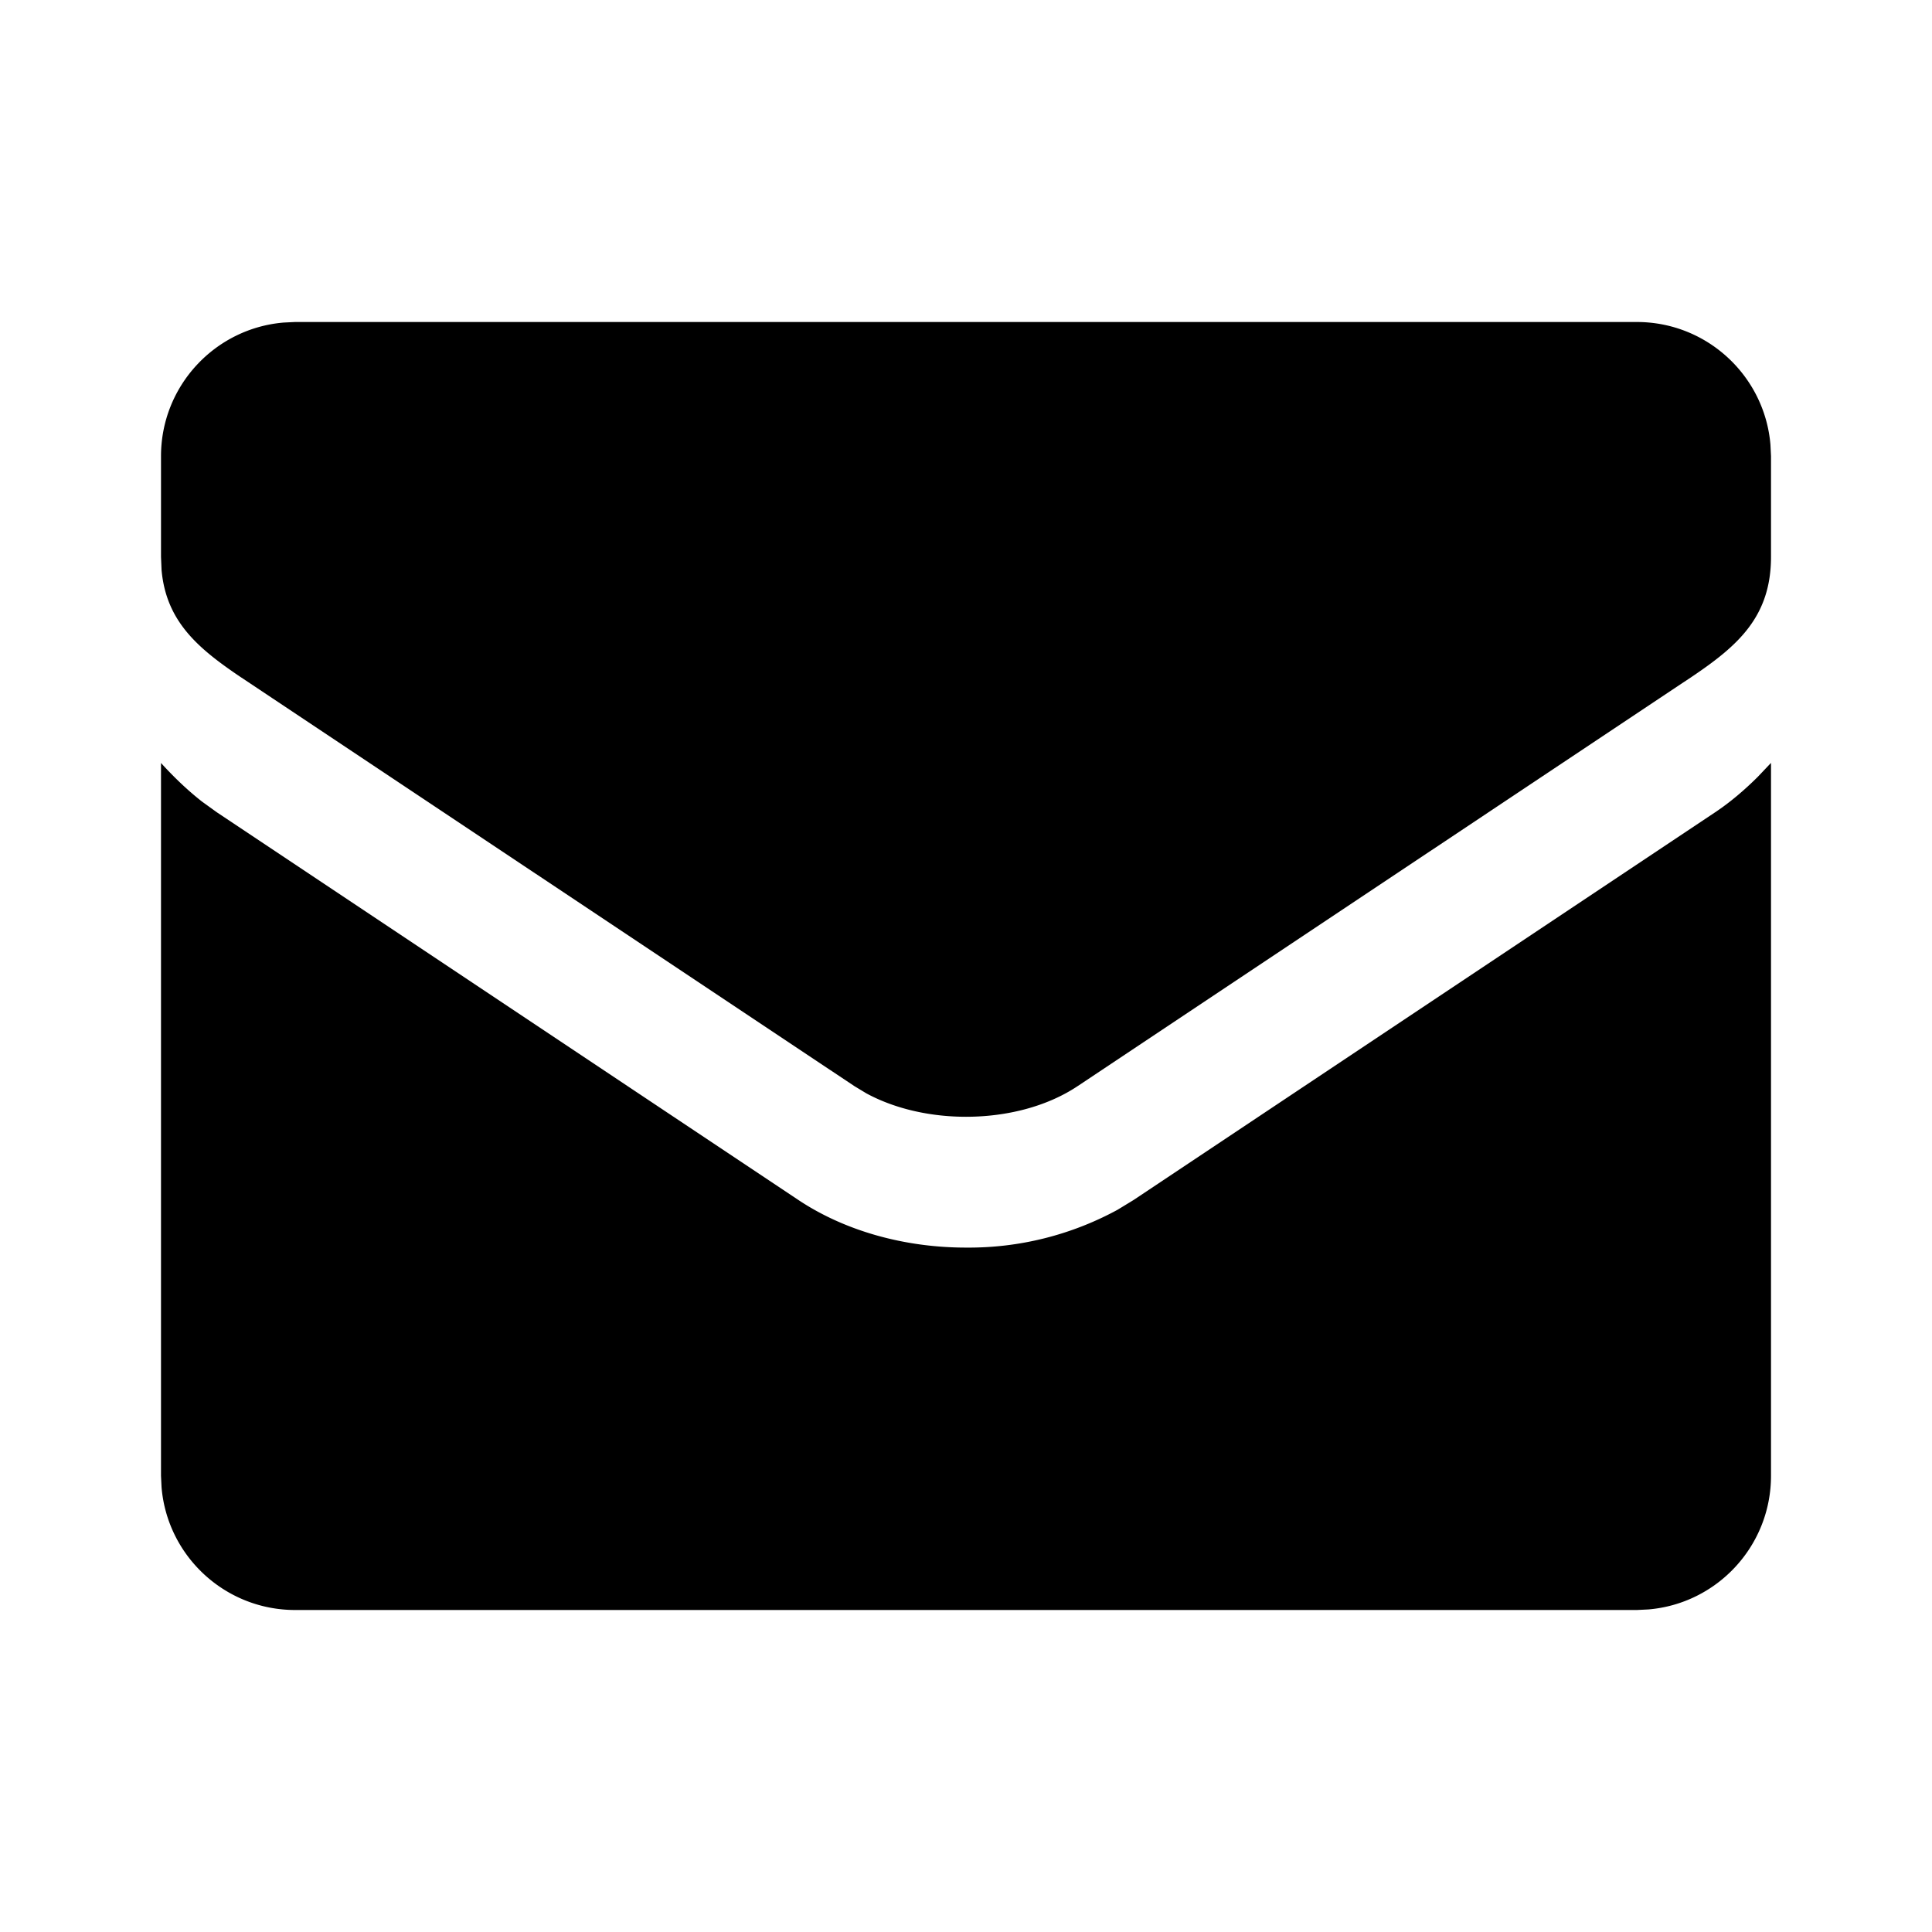 <svg height="24" viewBox="0 0 24 24" width="24" xmlns="http://www.w3.org/2000/svg">
    <symbol id="svg-mail" viewBox="0 0 24 24">
        <path d="m22 9.478v8.855c0 .872-.67 1.588-1.523 1.66l-.144.007h-16.666c-.872 0-1.588-.67-1.66-1.523l-.007-.144v-8.855c.16.176.331.34.51.48l.183.132 7.227 4.818c.572.38 1.31.59 2.08.59a3.86 3.86 0 0 0 1.883-.47l.197-.12 7.227-4.818c.186-.124.362-.274.529-.44l.164-.173zm-1.667-5.478c.872 0 1.588.67 1.66 1.523l.007.144v1.25c0 .744-.412 1.104-.976 1.485l-.41.273-7.227 4.817c-.382.255-.884.381-1.387.381-.44 0-.88-.097-1.238-.291l-.149-.09-7.637-5.09c-.52-.352-.912-.685-.969-1.32l-.007-.165v-1.25c0-.872.67-1.588 1.523-1.66l.144-.007z" fill="currentColor" fill-rule="evenodd"></path>
    </symbol>
    <use href="#svg-mail"></use>
</svg>
